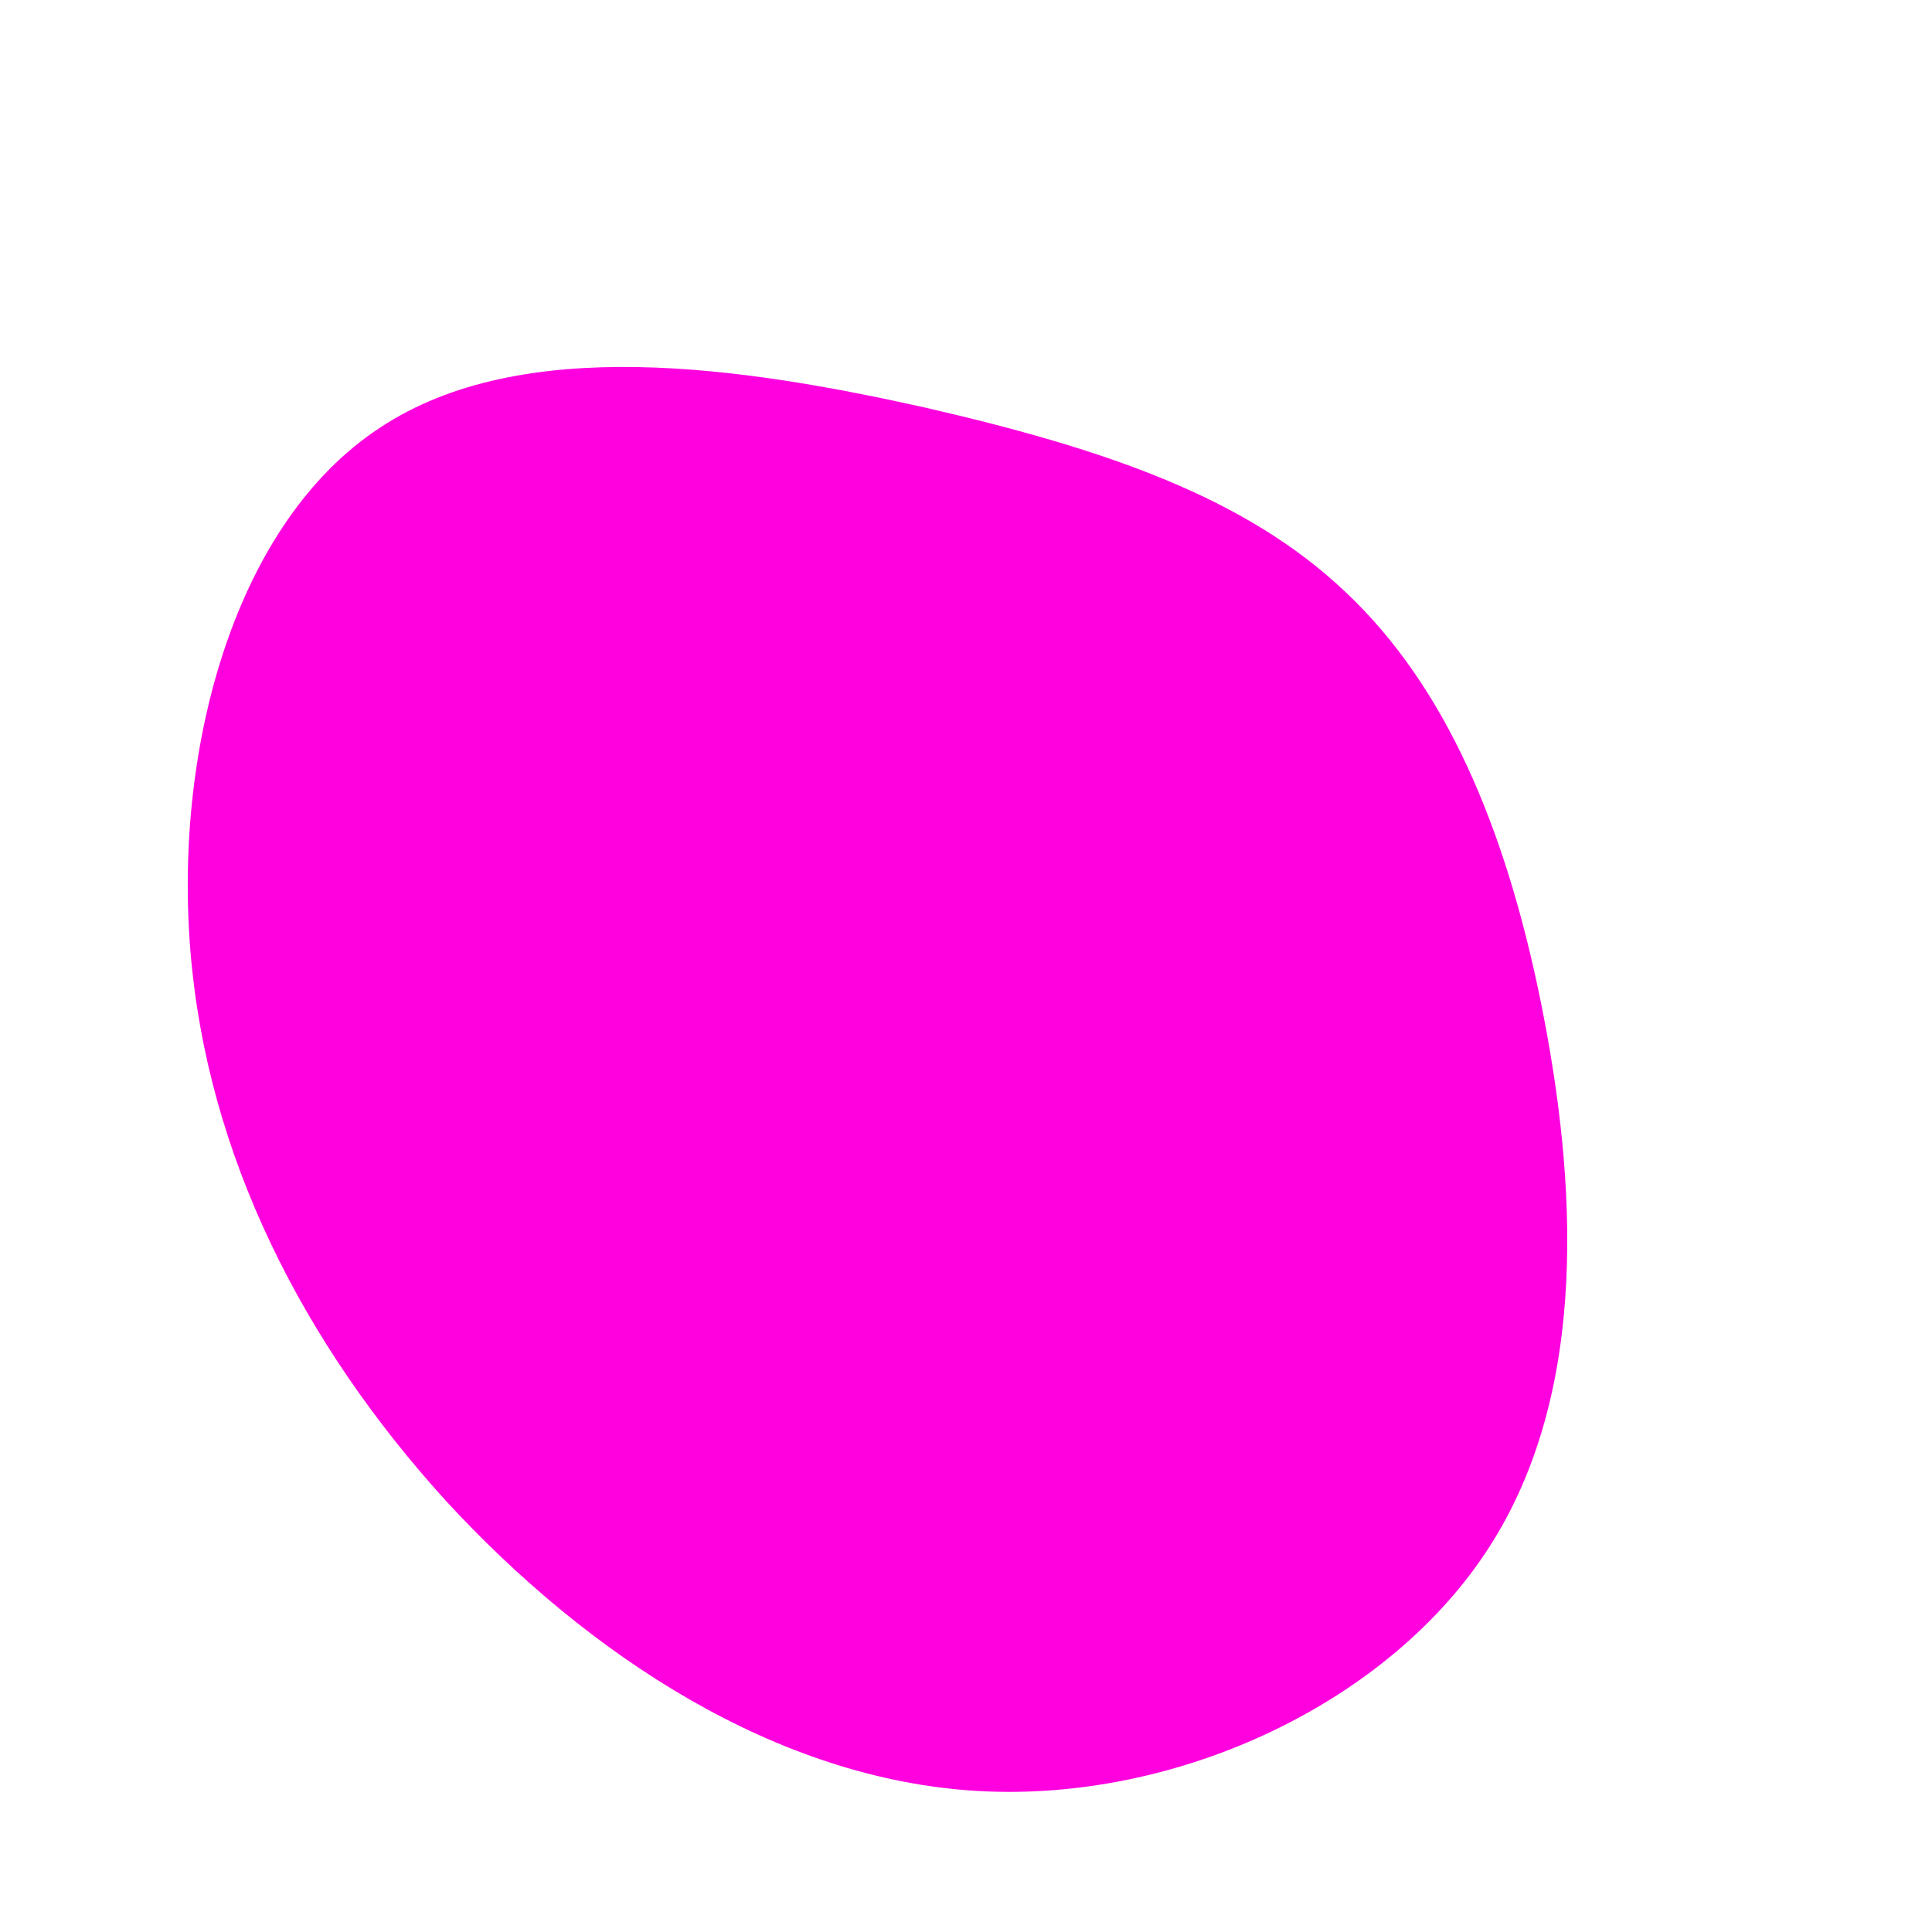 <?xml version="1.0" standalone="no"?>
<svg viewBox="0 0 200 200" xmlns="http://www.w3.org/2000/svg">
  <path fill="#FF00DF" d="M39.3,-38.7C49.6,-29,55.8,-14.5,59.5,3.7C63.2,22,64.6,43.9,54.2,60.1C43.9,76.2,22,86.6,1.2,85.4C-19.6,84.2,-39.1,71.4,-53.9,55.3C-68.6,39.1,-78.6,19.6,-80.3,-1.7C-82,-23,-75.5,-46,-60.7,-55.7C-46,-65.5,-23,-62,-4.2,-57.8C14.5,-53.5,29,-48.5,39.3,-38.7Z" transform="translate(100 100)" />
</svg>
